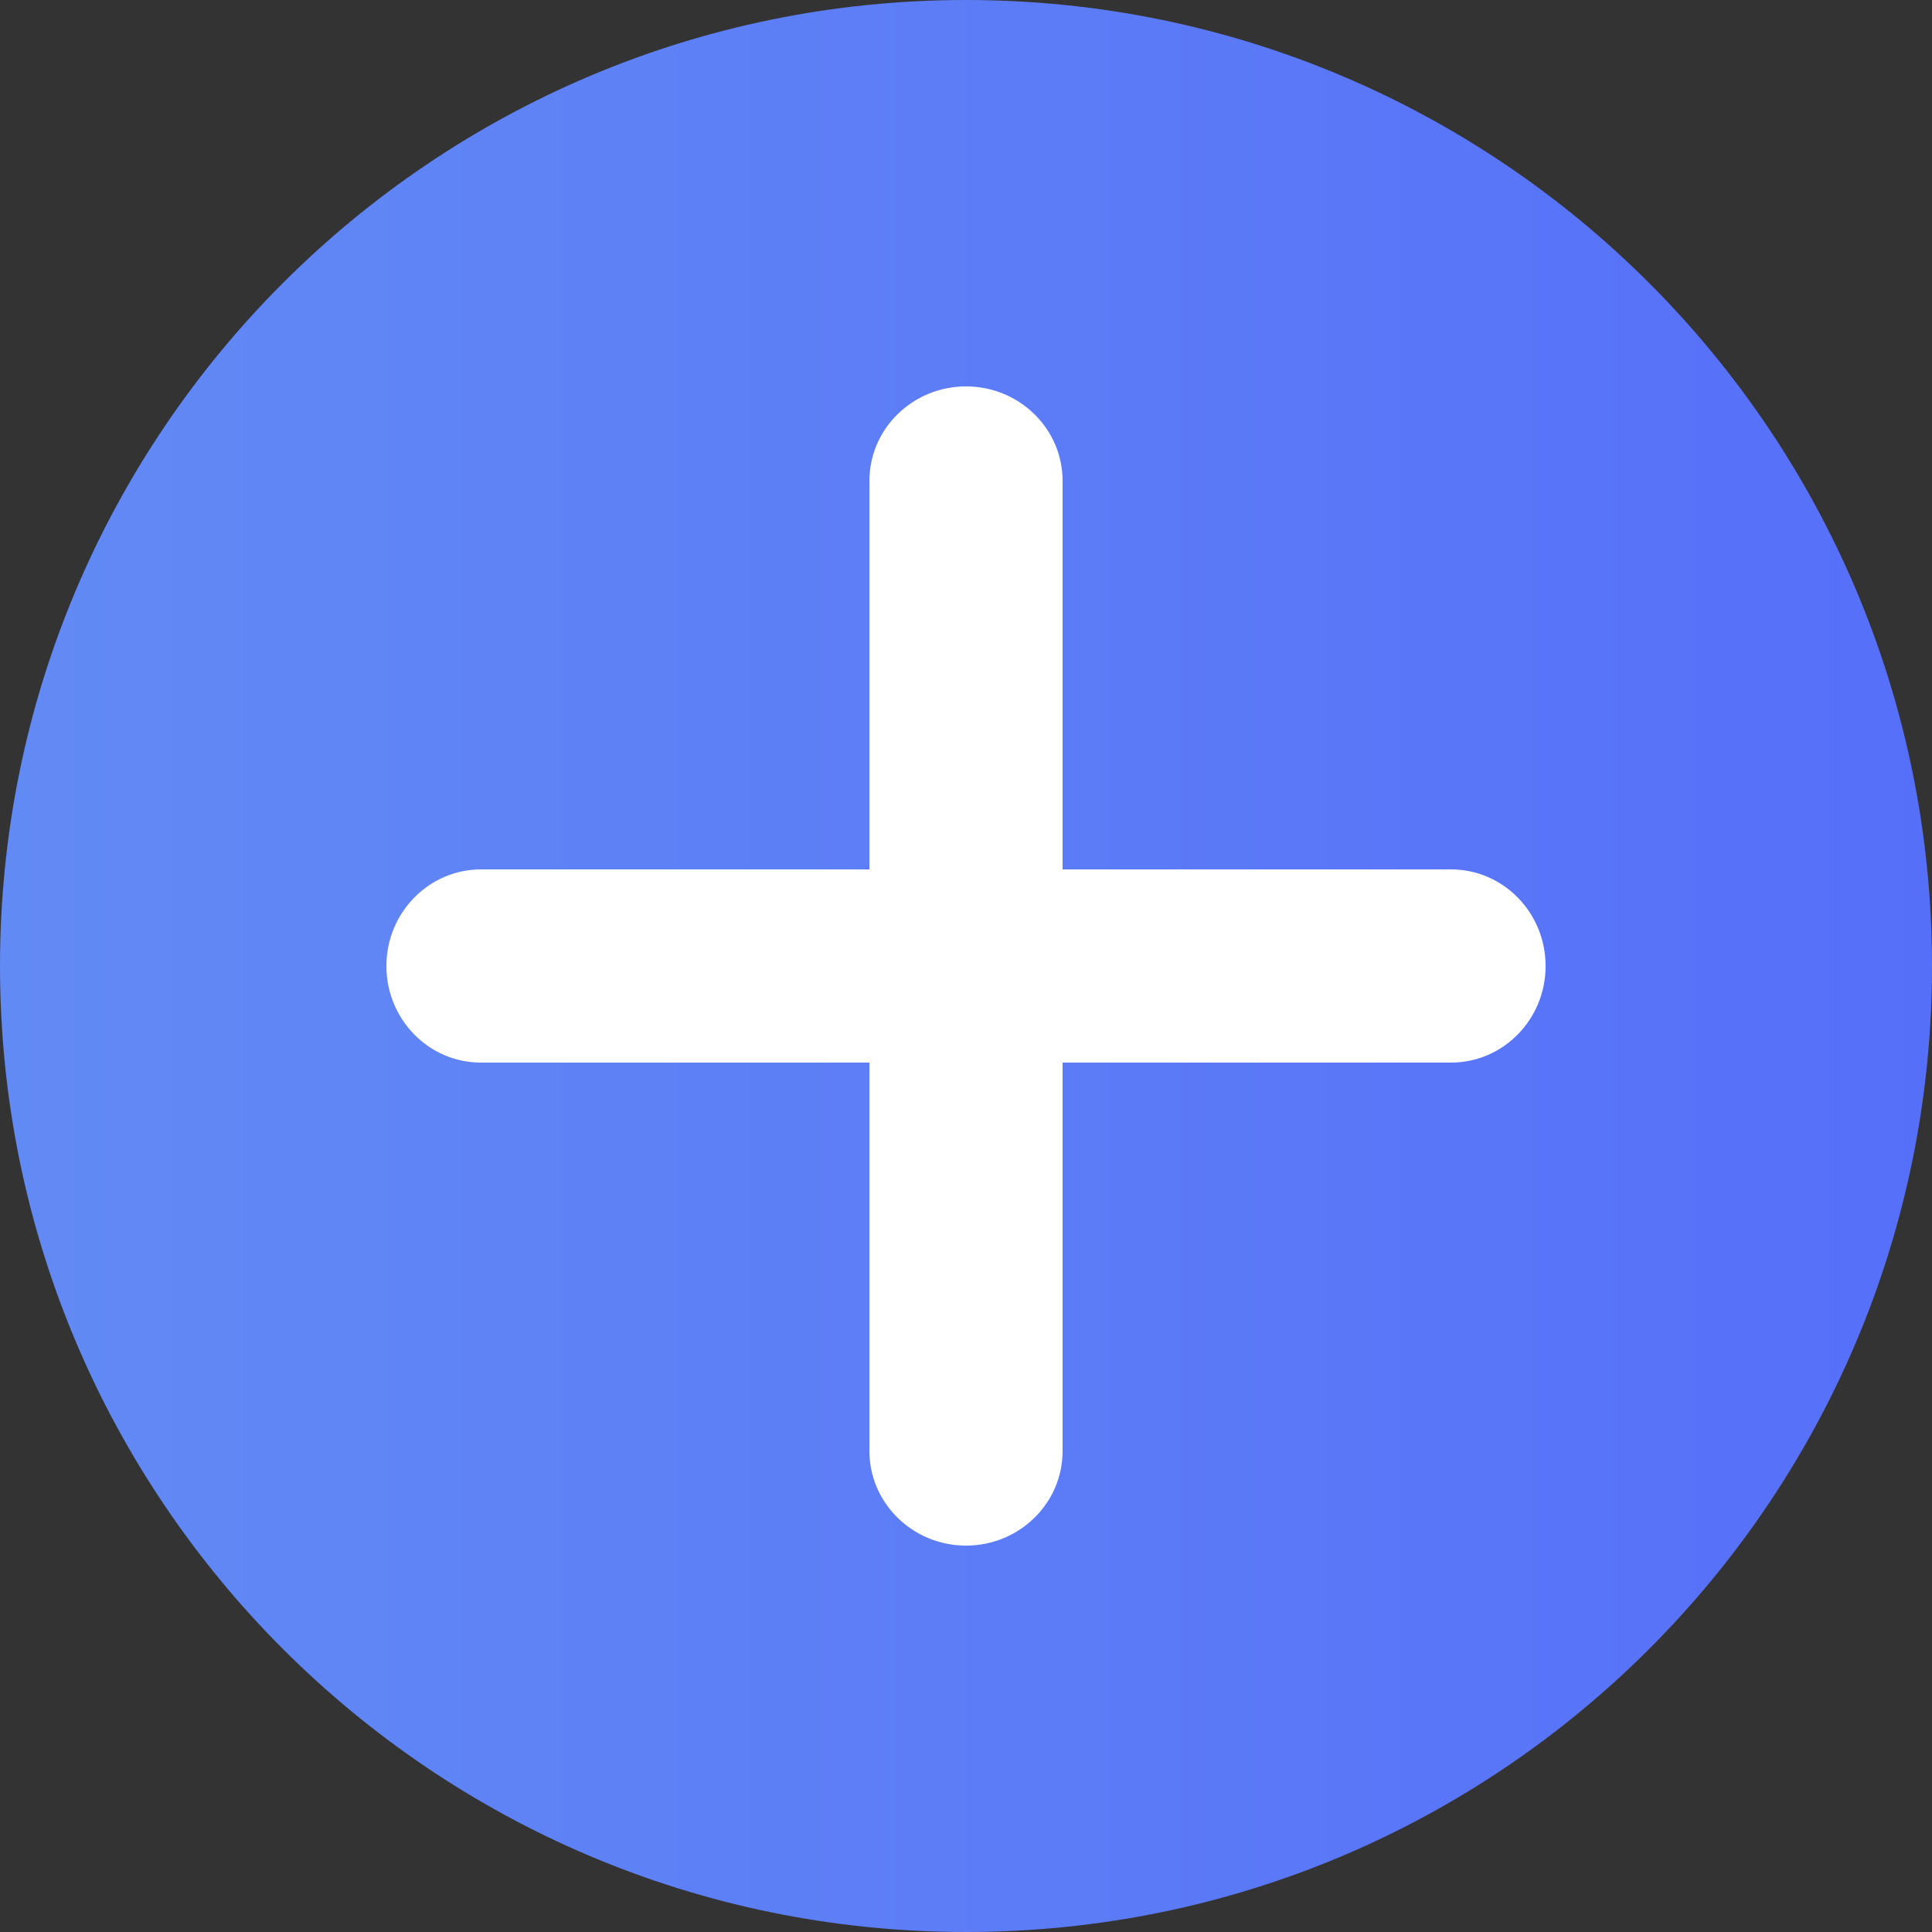 <?xml version="1.0" encoding="UTF-8"?>
<svg width="20px" height="20px" viewBox="0 0 20 20" version="1.1" xmlns="http://www.w3.org/2000/svg" xmlns:xlink="http://www.w3.org/1999/xlink">
    <rect x="0" y="0" width="20" height="20" fill="#333333" stroke="none"/>
    <title>小图标/勾选</title>
    <defs>
        <linearGradient x1="0%" y1="61.005%" x2="100%" y2="61.005%" id="linearGradient-1">
            <stop stop-color="#628AF4" offset="0%"></stop>
            <stop stop-color="#566FF9" offset="100%"></stop>
        </linearGradient>
    </defs>
    <g id="页面-1" stroke="none" stroke-width="1" fill="none" fill-rule="evenodd">
        <g id="09-标识元素" transform="translate(-72, -852)" fill-rule="nonzero">
            <g id="小图标/勾选" transform="translate(72, 852)">
                <path d="M10,0 C4.477,0 0,4.479 0,10 C0,15.521 4.477,20 10,20 C15.523,20 20,15.523 20,10 C20,4.477 15.523,0 10,0 Z" id="路径" fill="url(#linearGradient-1)"></path>
                <path d="M4.979,9 L15.021,9 C15.563,9 16,9.449 16,10 C16,10.553 15.561,11 15.021,11 L4.979,11 C4.437,11 4,10.551 4,10 C4,9.449 4.439,9 4.979,9 L4.979,9 Z" id="路径" fill="#FFFFFF"></path>
                <path d="M4.979,9 L15.021,9 C15.563,9 16,9.449 16,10 C16,10.553 15.561,11 15.021,11 L4.979,11 C4.437,11 4,10.551 4,10 C4,9.449 4.439,9 4.979,9 L4.979,9 Z" id="路径" fill="#FFFFFF" transform="translate(10, 10) rotate(-90) translate(-10, -10) "></path>
            </g>
        </g>
    </g>
</svg>